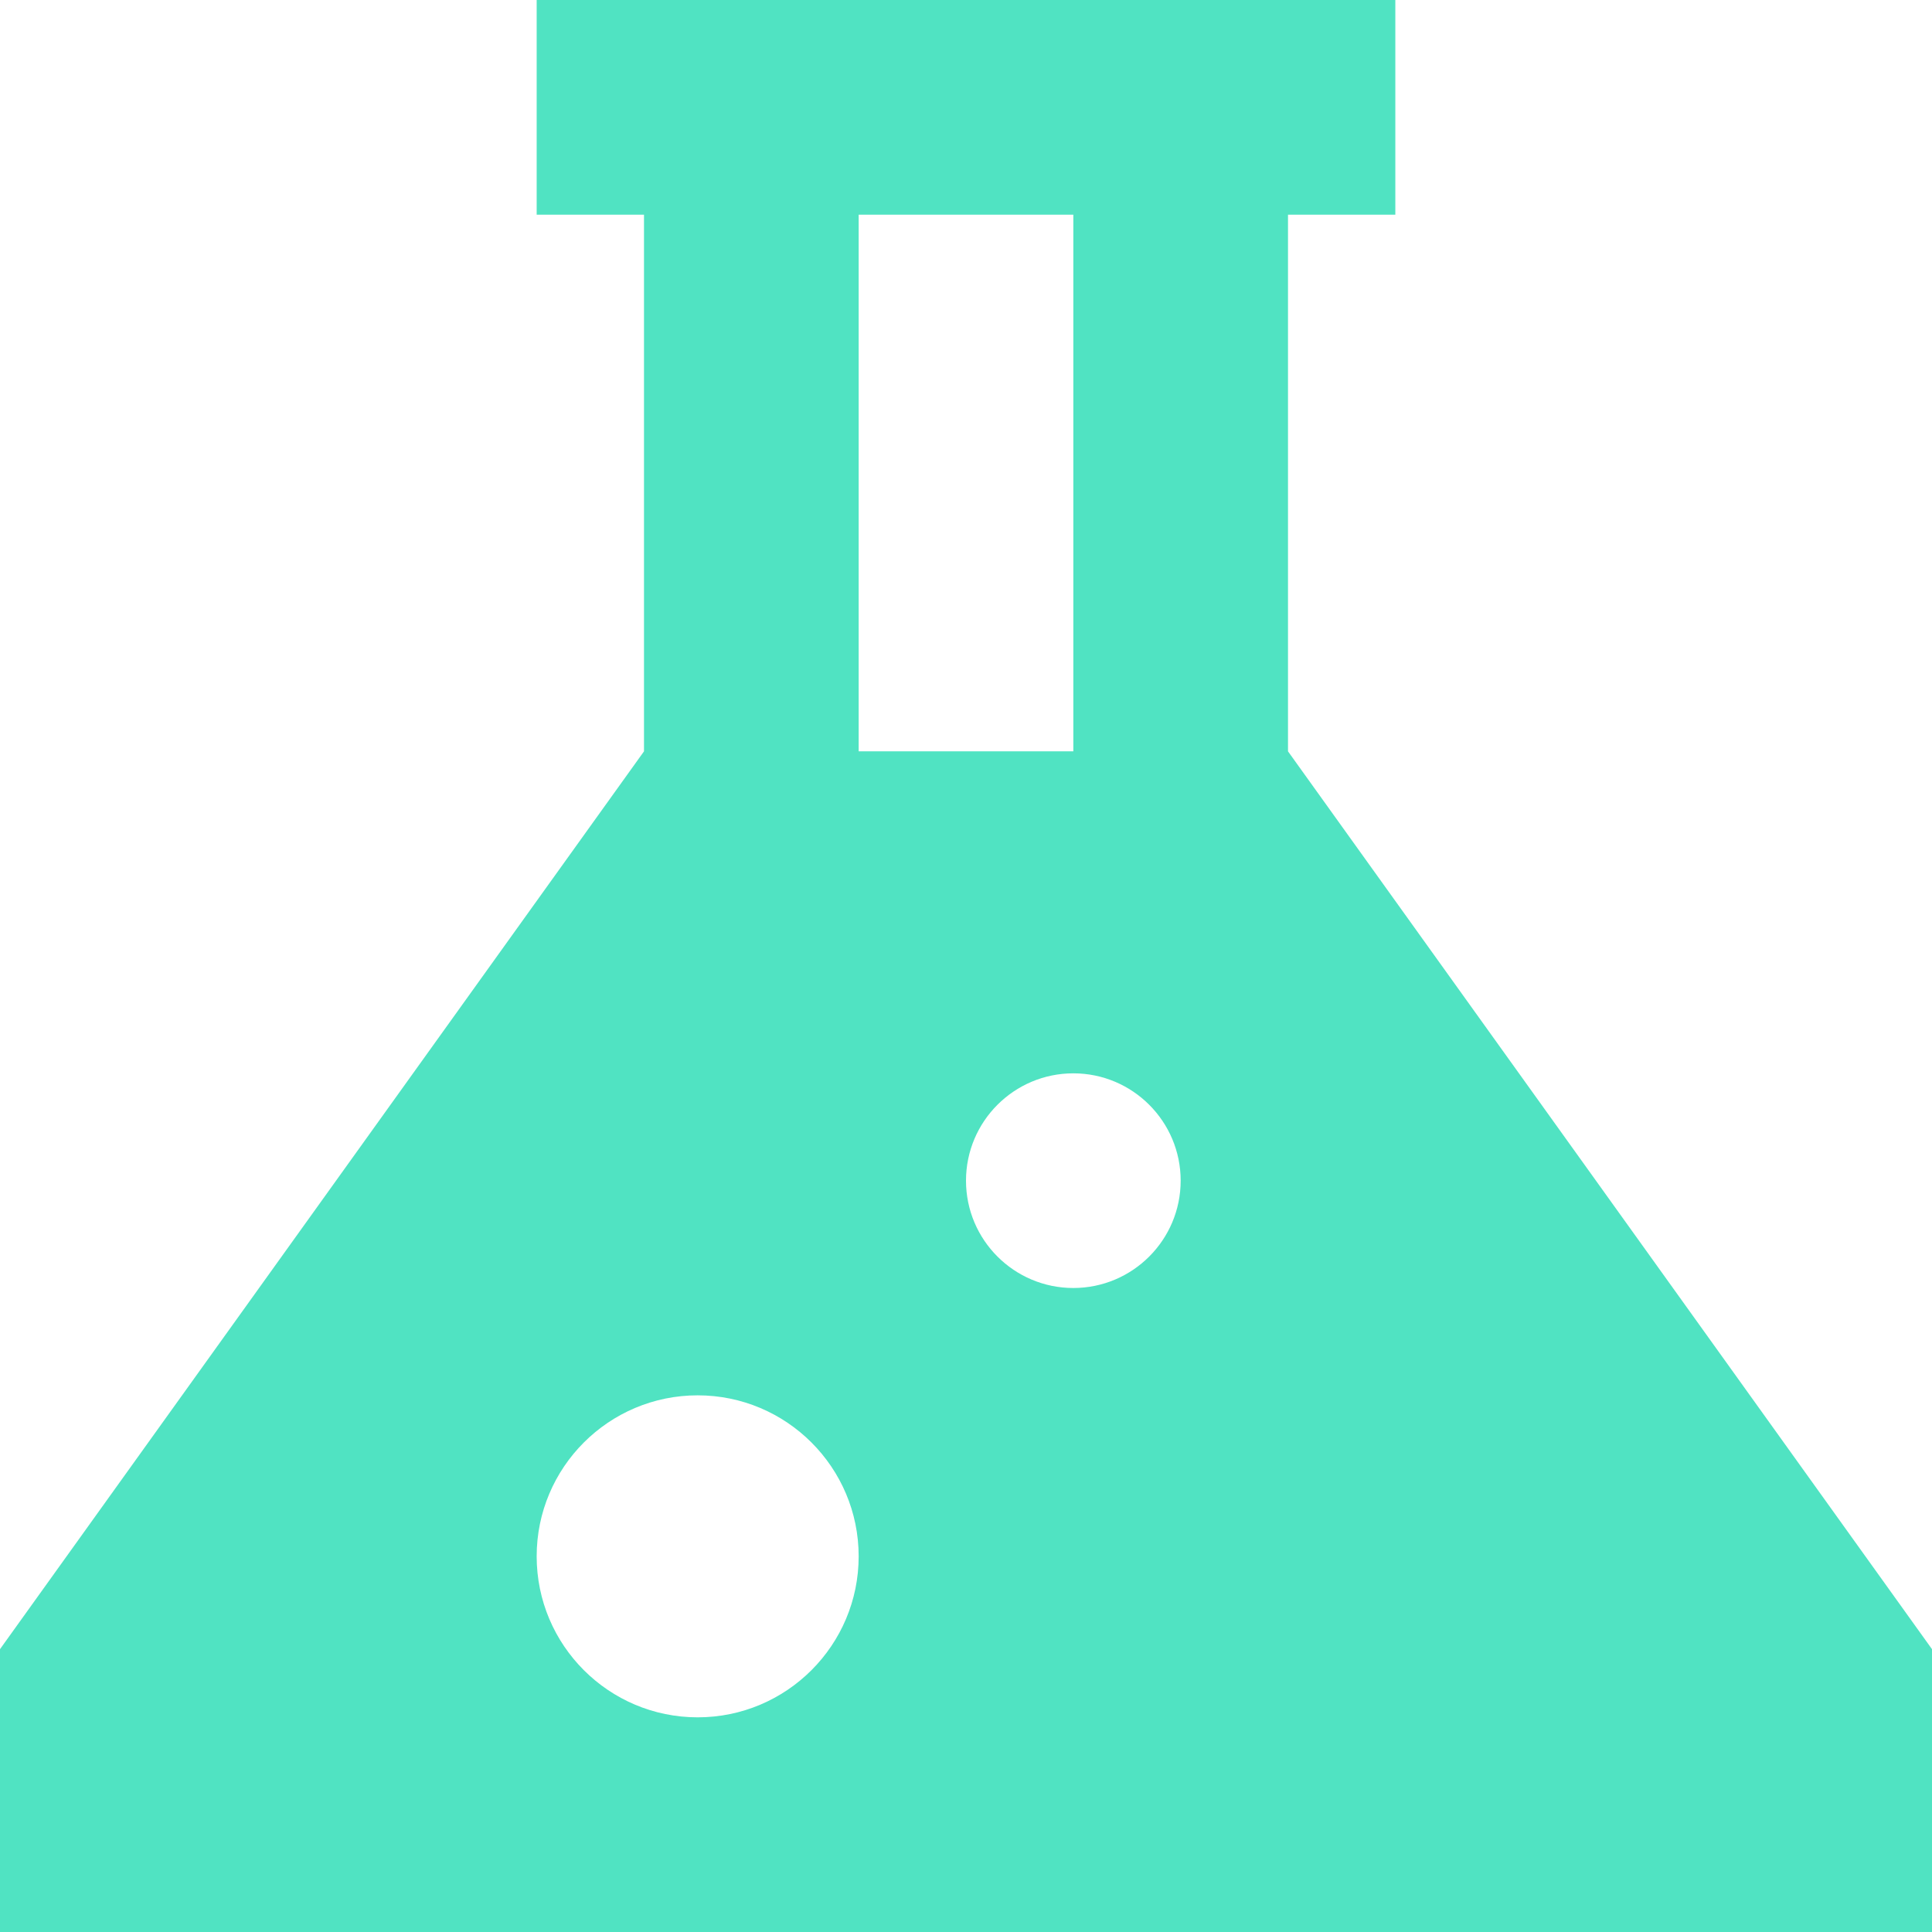 <?xml version="1.0" encoding="UTF-8"?>
<svg width="18px" height="18px" viewBox="0 0 18 18" version="1.1" xmlns="http://www.w3.org/2000/svg" xmlns:xlink="http://www.w3.org/1999/xlink">
    <!-- Generator: Sketch 55.2 (78181) - https://sketchapp.com -->
    <title>user-testing</title>
    <desc>Created with Sketch.</desc>
    <g id="Home" stroke="none" stroke-width="1" fill="none" fill-rule="evenodd">
        <g transform="translate(-936, -2002)" fill="#50E3C2" fill-rule="nonzero" id="Skills">
            <g transform="translate(0, 1612)">
                <g id="Tools-Grouping" transform="translate(182, 345)">
                    <g id="Right-Icons" transform="translate(751, 2)">
                        <path d="M8,43 L8,45 L9,45 L9,50 L3,58.365 L3,61 L21,61 L21,58.365 L15,50 L15,45 L16,45 L16,43 L8,43 Z M11,45 L13,45 L13,50 L11,50 L11,45 Z M13,53 C13.552,53 14,53.448 14,54 C14,54.552 13.552,55 13,55 C12.448,55 12,54.552 12,54 C12,53.448 12.448,53 13,53 Z M9.5,56 C10.328,56 11,56.672 11,57.5 C11,58.328 10.328,59 9.5,59 C8.672,59 8,58.328 8,57.5 C8,56.672 8.672,56 9.5,56 Z" id="user-testing"></path>
                    </g>
                </g>
            </g>
        </g>
    </g>
</svg>